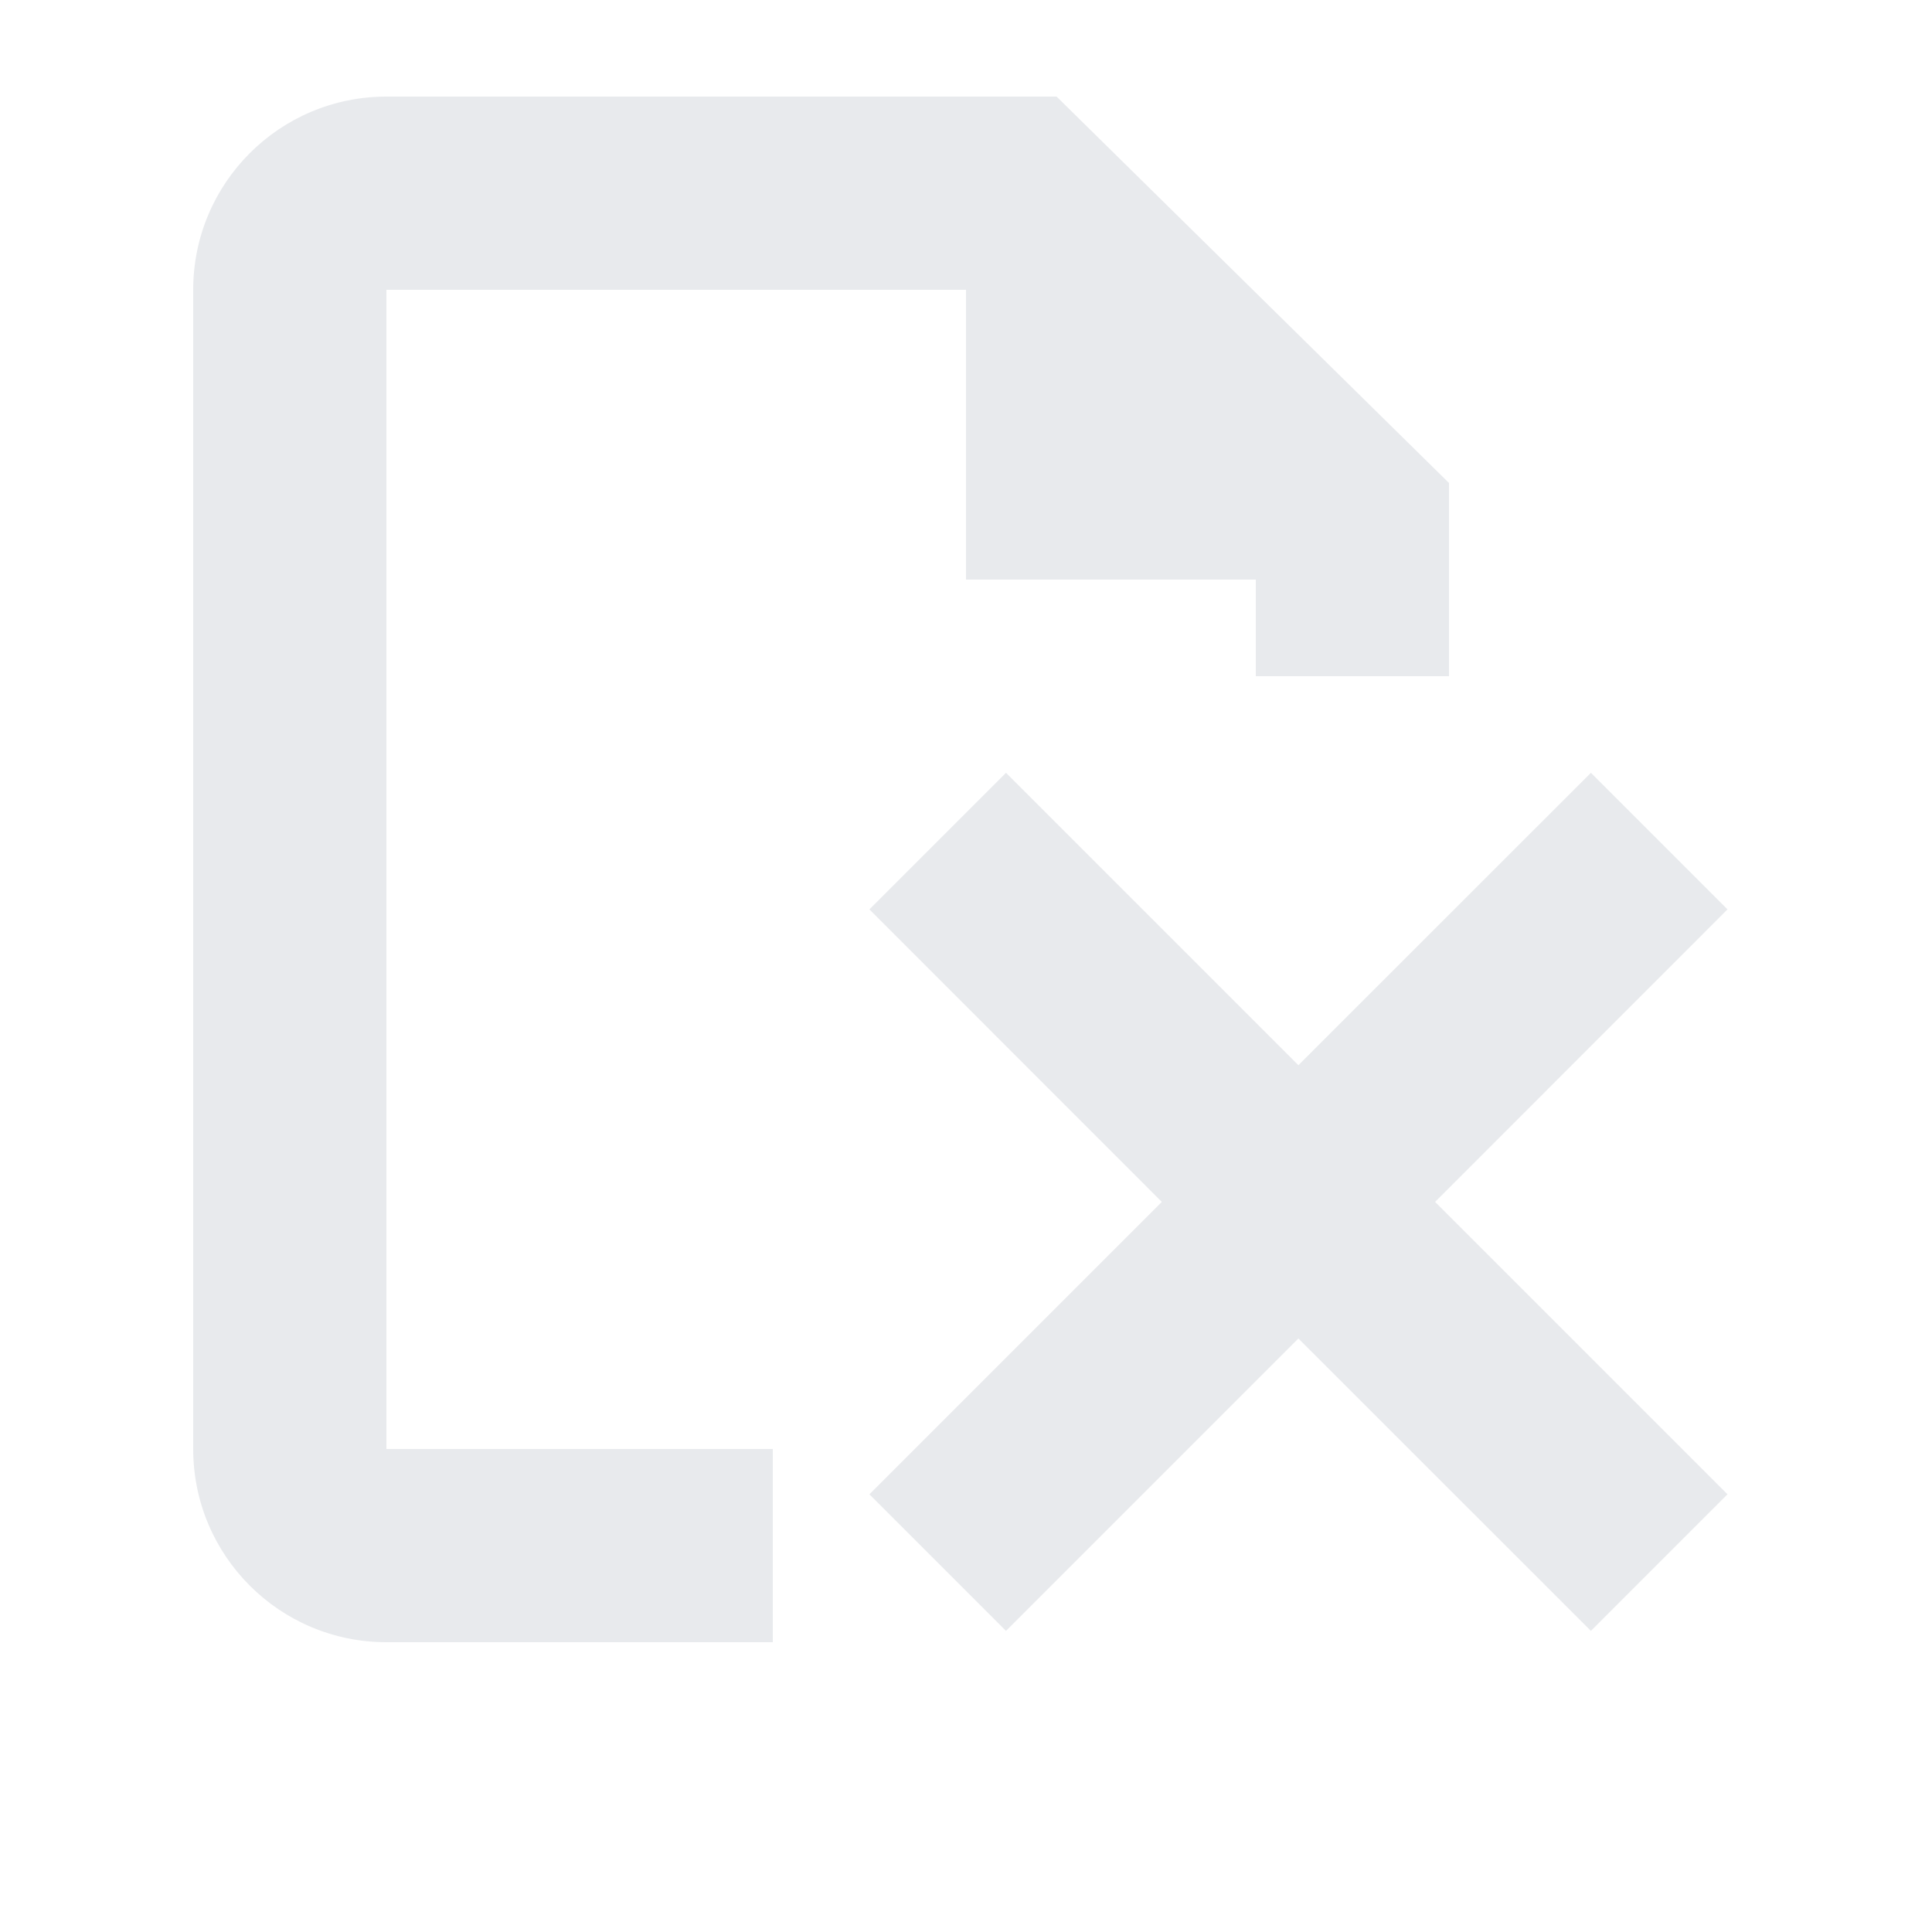 <svg viewBox="0 0 20 20" xmlns="http://www.w3.org/2000/svg">
  <path fill="#e8eaed" fill-rule="evenodd" clip-rule="evenodd" d="M4 15H8V17H4C2.895 17 2 16.105 2 15V3C2 1.895 2.895 1 4 1H10H10.938L15 5V6V7H13V6H10V3H4L4 15ZM9 15.469L10.414 16.883L13.441 13.856L16.469 16.883L17.883 15.469L14.856 12.442L17.883 9.414L16.469 8L13.441 11.027L10.414 8L9 9.414L12.027 12.442L9 15.469Z"/>
</svg>